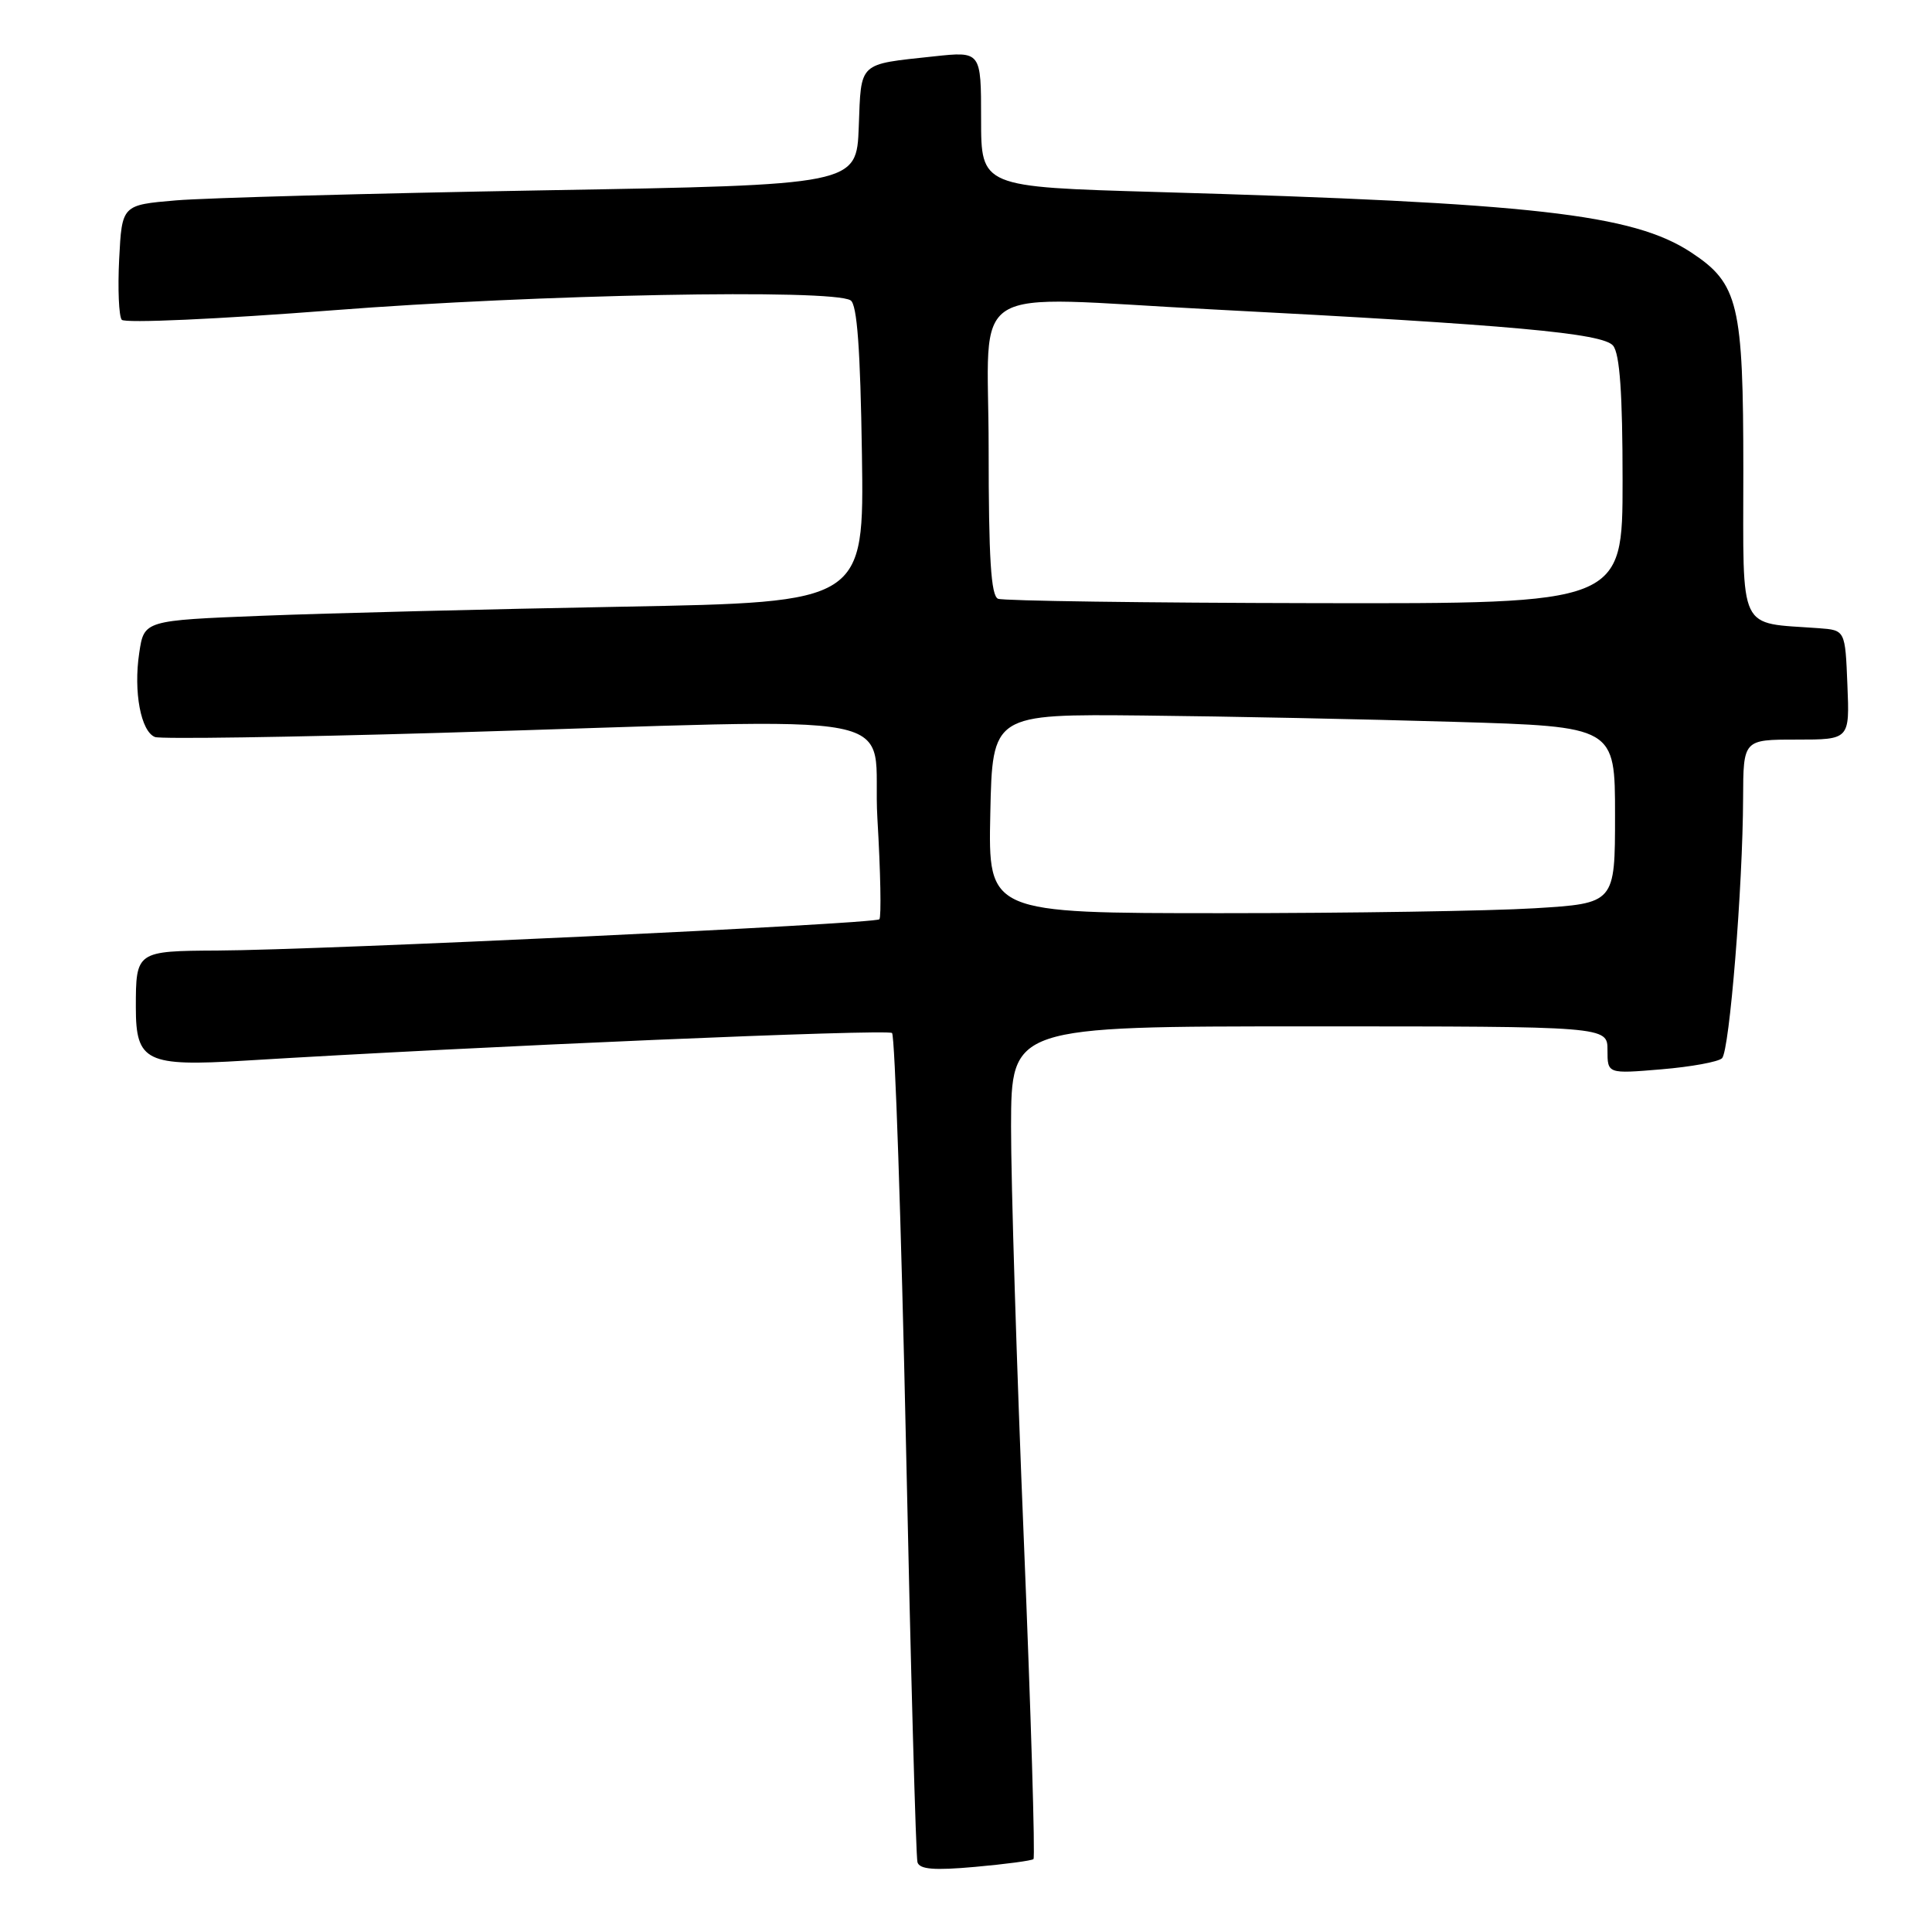 <?xml version="1.0" encoding="UTF-8" standalone="no"?>
<!DOCTYPE svg PUBLIC "-//W3C//DTD SVG 1.1//EN" "http://www.w3.org/Graphics/SVG/1.1/DTD/svg11.dtd" >
<svg xmlns="http://www.w3.org/2000/svg" xmlns:xlink="http://www.w3.org/1999/xlink" version="1.1" viewBox="0 0 256 256">
 <g >
 <path fill="currentColor"
d=" M 136.94 246.34 C 137.18 246.12 136.61 227.17 135.67 204.23 C 134.72 181.28 133.96 156.54 133.97 149.25 C 134.00 136.00 134.00 136.00 173.50 136.00 C 213.00 136.00 213.00 136.00 213.00 139.15 C 213.00 142.29 213.00 142.29 220.15 141.69 C 224.09 141.36 227.70 140.70 228.18 140.22 C 229.17 139.23 230.93 117.48 230.97 105.75 C 231.00 98.00 231.00 98.00 238.04 98.00 C 245.09 98.00 245.09 98.00 244.79 90.75 C 244.50 83.50 244.50 83.50 241.00 83.24 C 230.18 82.44 231.00 84.15 231.00 62.36 C 231.00 40.25 230.36 37.58 224.09 33.45 C 216.36 28.36 203.21 26.88 153.25 25.44 C 130.00 24.77 130.00 24.77 130.00 15.78 C 130.00 6.80 130.00 6.80 123.75 7.47 C 113.65 8.56 114.12 8.11 113.79 16.80 C 113.50 24.50 113.50 24.50 72.00 25.22 C 49.17 25.62 27.27 26.22 23.33 26.55 C 16.16 27.16 16.16 27.16 15.79 34.33 C 15.59 38.27 15.75 41.89 16.13 42.37 C 16.52 42.85 28.93 42.29 44.17 41.11 C 71.11 39.01 110.29 38.26 112.71 39.80 C 113.57 40.34 114.00 46.22 114.21 60.18 C 114.50 79.80 114.50 79.80 82.50 80.39 C 64.90 80.71 43.43 81.25 34.80 81.59 C 19.09 82.21 19.09 82.21 18.45 86.51 C 17.67 91.66 18.67 96.94 20.54 97.66 C 21.29 97.94 38.24 97.69 58.20 97.11 C 123.13 95.19 115.39 93.68 116.26 108.46 C 116.68 115.53 116.79 121.54 116.52 121.81 C 115.92 122.42 42.44 125.89 28.86 125.95 C 18.05 126.01 18.00 126.04 18.00 133.51 C 18.00 140.67 19.38 141.34 32.43 140.54 C 63.47 138.64 117.59 136.33 118.20 136.88 C 118.58 137.22 119.41 161.80 120.05 191.50 C 120.68 221.20 121.36 246.07 121.57 246.76 C 121.85 247.70 123.78 247.86 129.22 247.37 C 133.23 247.01 136.70 246.55 136.94 246.34 Z  M 131.22 107.80 C 131.50 94.61 131.50 94.61 151.50 94.81 C 162.50 94.92 181.06 95.30 192.75 95.65 C 214.00 96.28 214.00 96.28 214.00 107.99 C 214.00 119.70 214.00 119.70 203.34 120.35 C 197.48 120.71 178.80 121.00 161.82 121.00 C 130.94 121.00 130.94 121.00 131.22 107.80 Z  M 132.25 79.34 C 131.31 78.96 131.00 74.01 131.00 59.42 C 131.00 37.00 127.37 39.27 160.50 40.99 C 200.32 43.05 212.42 44.15 213.75 45.81 C 214.63 46.92 215.00 52.15 215.00 63.69 C 215.00 80.00 215.00 80.00 174.25 79.92 C 151.84 79.88 132.94 79.62 132.25 79.34 Z "/>
</g>
</svg>